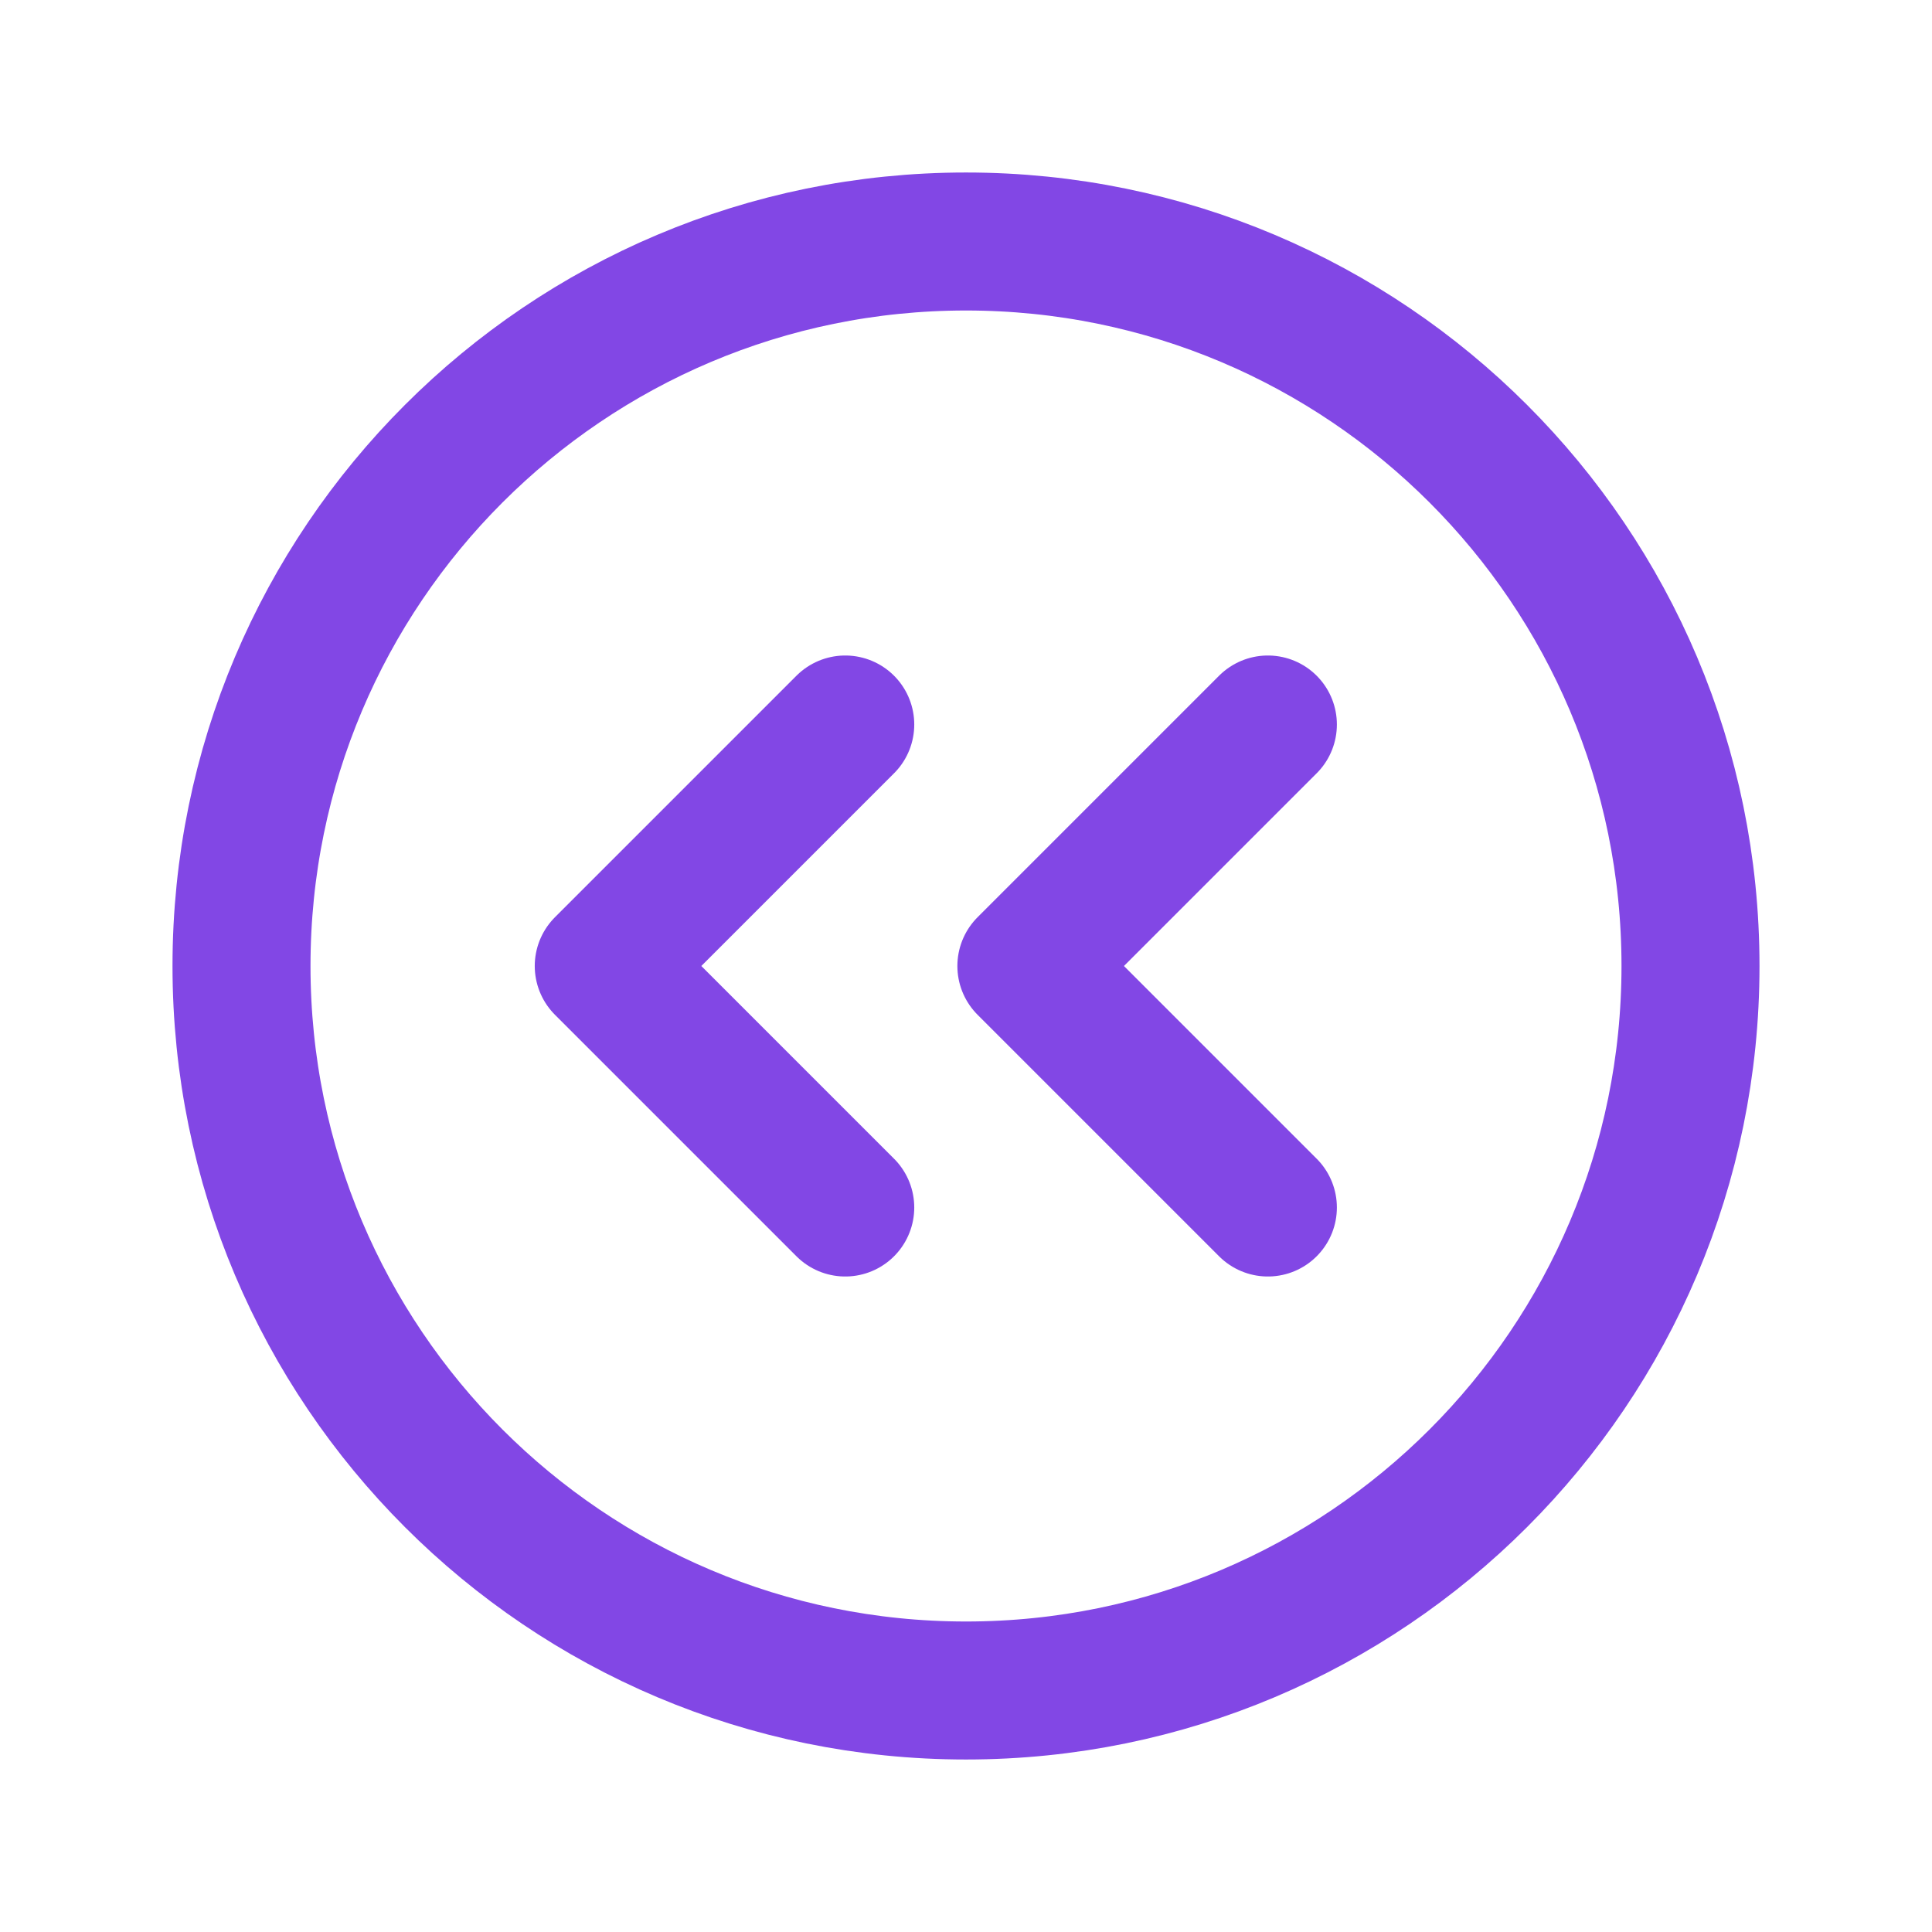 <svg width="28" height="28" viewBox="0 0 28 28" fill="none" xmlns="http://www.w3.org/2000/svg">
<path d="M14 24.5C19.799 24.5 24.5 19.799 24.5 14C24.5 8.201 19.799 3.5 14 3.5C8.201 3.5 3.5 8.201 3.5 14C3.5 19.799 8.201 24.5 14 24.5Z" stroke="#8247E5" stroke-width="2" stroke-linecap="round" stroke-linejoin="round"/>
<path d="M18.375 17.5L14.875 14L18.375 10.5" stroke="#8247E5" stroke-width="2" stroke-linecap="round" stroke-linejoin="round"/>
<path d="M12.25 17.5L8.75 14L12.25 10.5" stroke="#8247E5" stroke-width="2" stroke-linecap="round" stroke-linejoin="round"/>
</svg>
